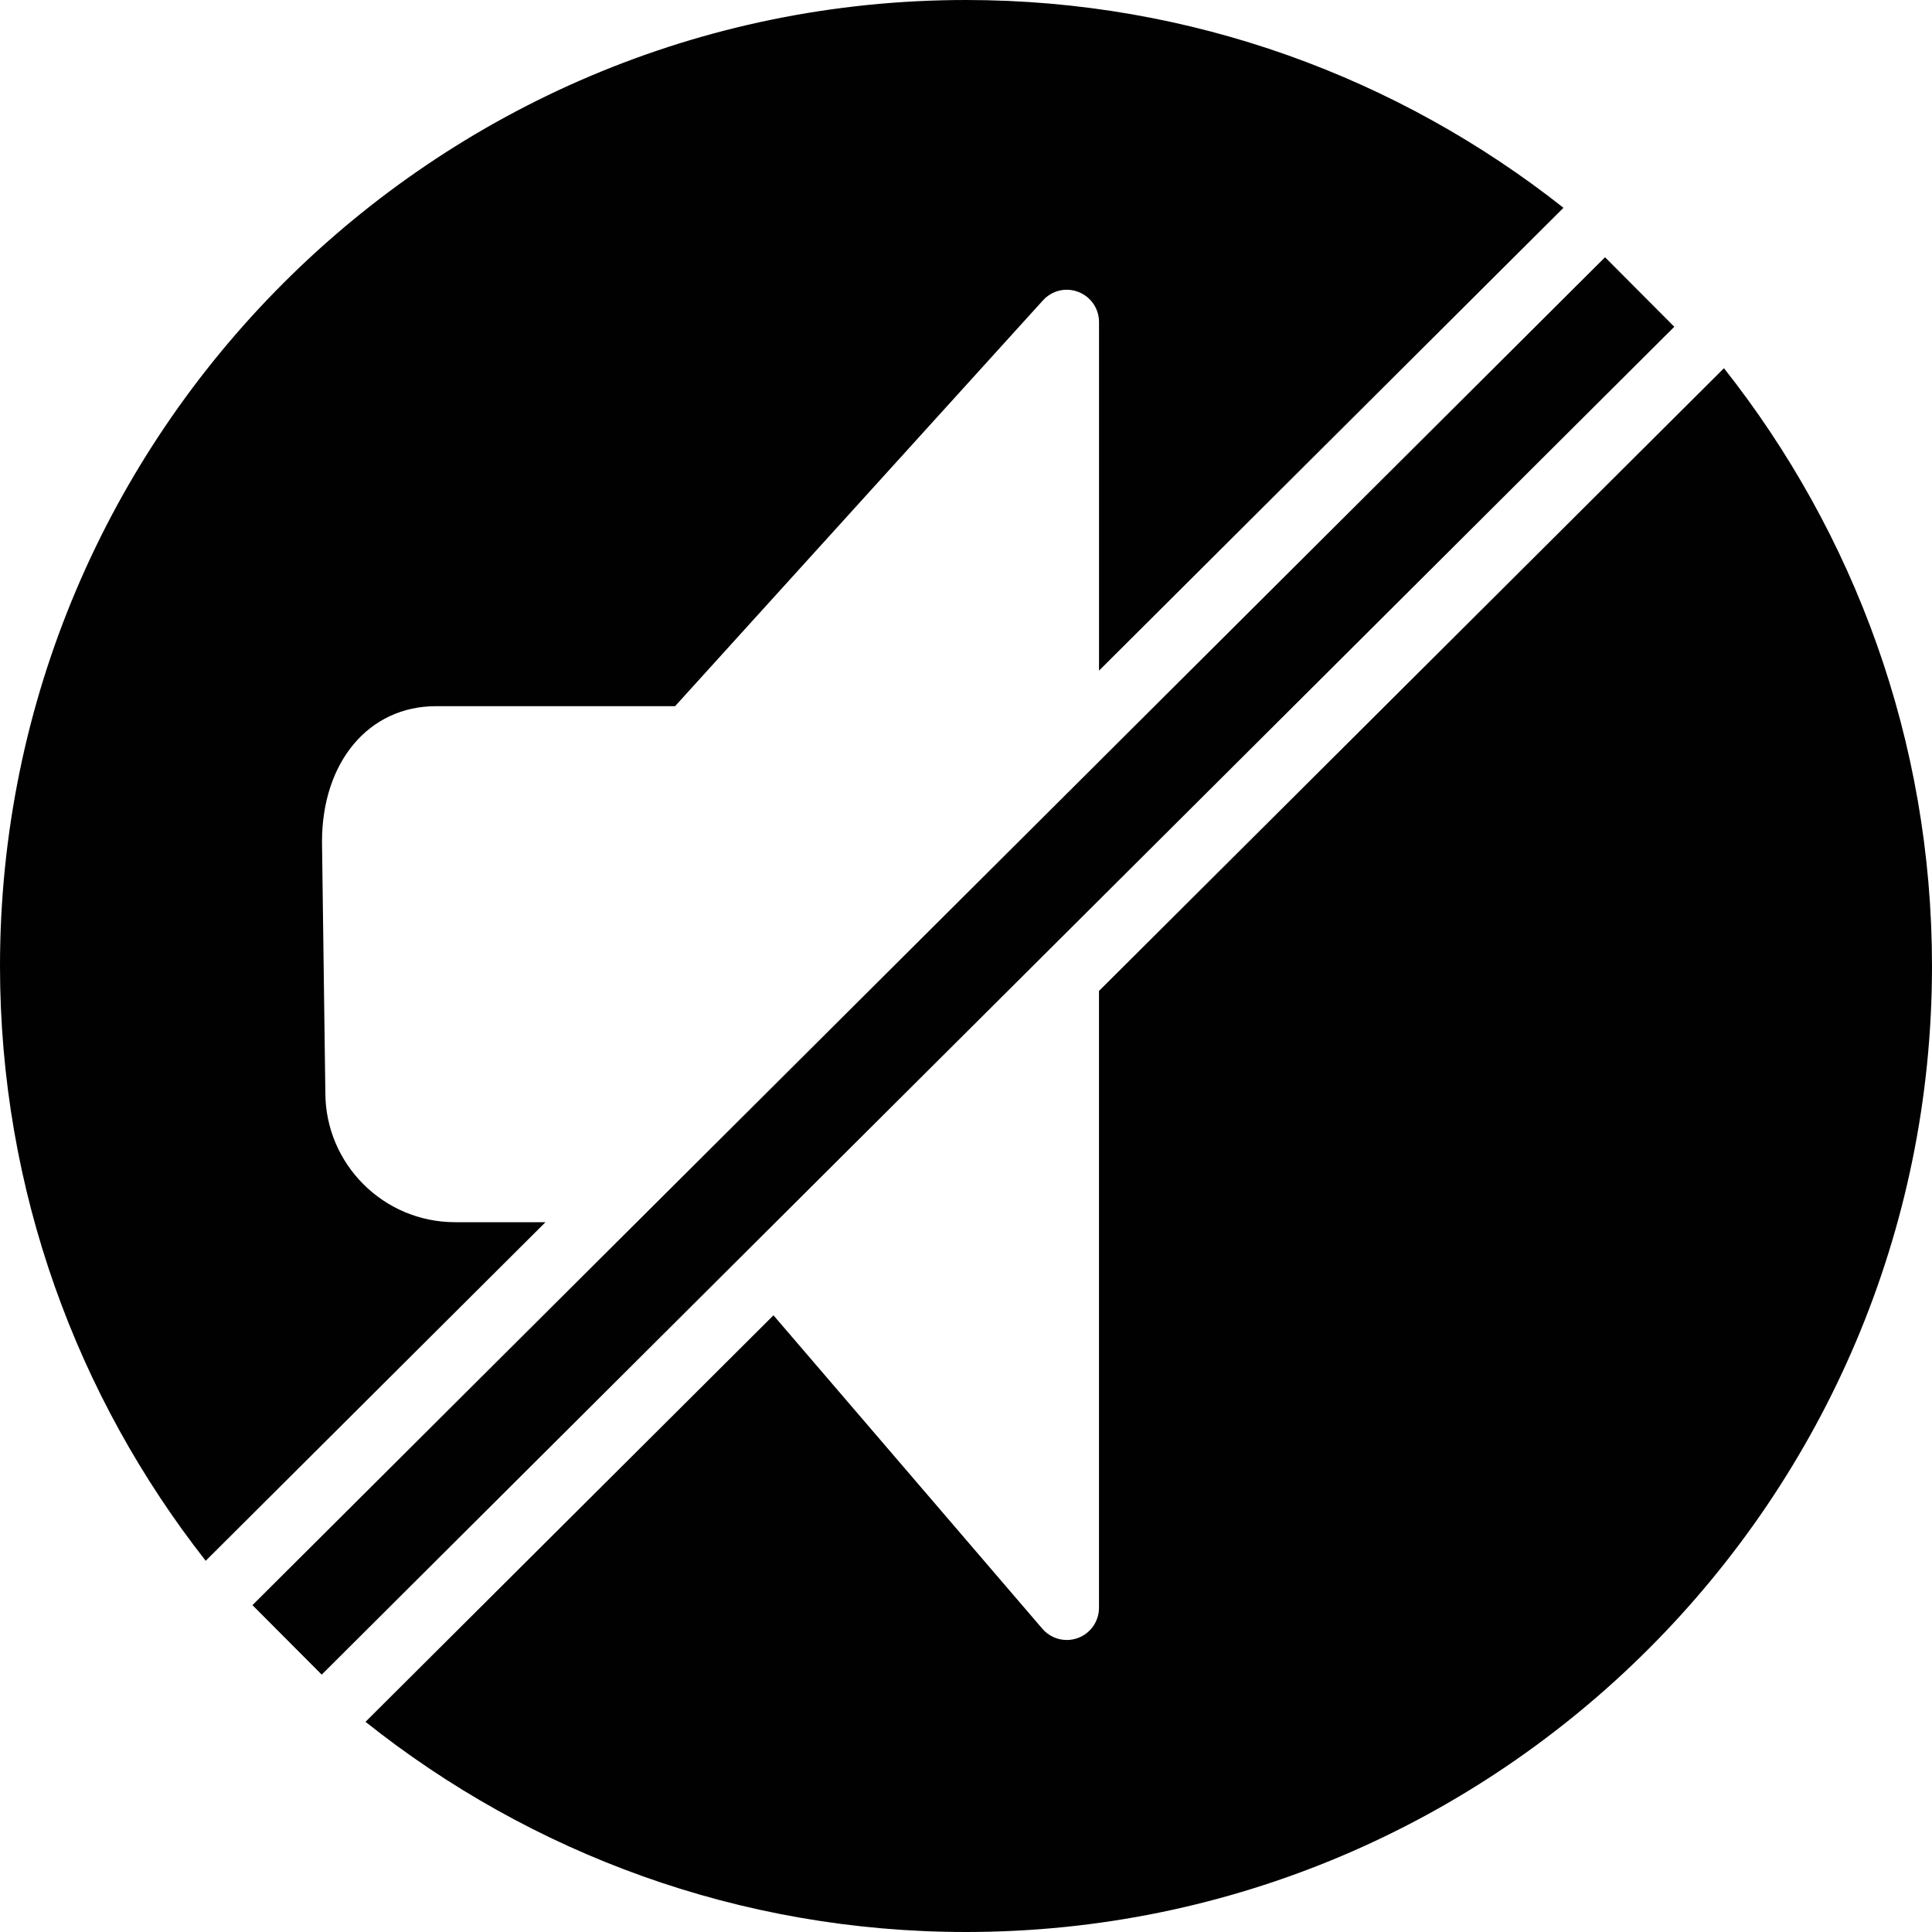 <?xml version="1.0" encoding="utf-8"?>
<!-- Generator: Adobe Illustrator 17.0.0, SVG Export Plug-In . SVG Version: 6.00 Build 0)  -->
<!DOCTYPE svg PUBLIC "-//W3C//DTD SVG 1.1//EN" "http://www.w3.org/Graphics/SVG/1.1/DTD/svg11.dtd">
<svg version="1.1" id="Layer_2" xmlns="http://www.w3.org/2000/svg" xmlns:xlink="http://www.w3.org/1999/xlink" x="0px" y="0px"
	 width="60px" height="60px" viewBox="0 0 60 60" enable-background="new 0 0 60 60" xml:space="preserve">
<g>
	<polygon fill="#010101" points="49.846,7.989 34.13,23.65 34.13,23.651 19.775,37.956 19.774,37.956 7.84,49.849 9.991,52.007 
		51.997,10.148 	"/>
	<path fill="#010101" d="M53.539,11.435L34.13,30.775v19.156c0,0.418-0.26,0.793-0.653,0.938c-0.113,0.042-0.231,0.062-0.347,0.062
		c-0.286,0-0.565-0.123-0.759-0.349l-8.35-9.734l-12.67,12.625C16.476,57.554,22.956,60,30,60c16.542,0,30-13.458,30-30
		C60,22.994,57.579,16.546,53.539,11.435z"/>
	<path fill="#010101" d="M14.13,37.956c-2.22,0-4.026-1.806-4.026-4.025L10,26.145c0-2.486,1.455-4.214,3.539-4.214h7.426
		L32.39,9.328c0.278-0.307,0.715-0.413,1.101-0.261c0.386,0.148,0.64,0.52,0.64,0.933v10.827L48.555,6.453
		C43.445,2.418,37.001,0,30,0C13.458,0,0,13.458,0,30c0,6.964,2.392,13.376,6.388,18.472l10.553-10.516H14.13z"/>
</g>
</svg>
